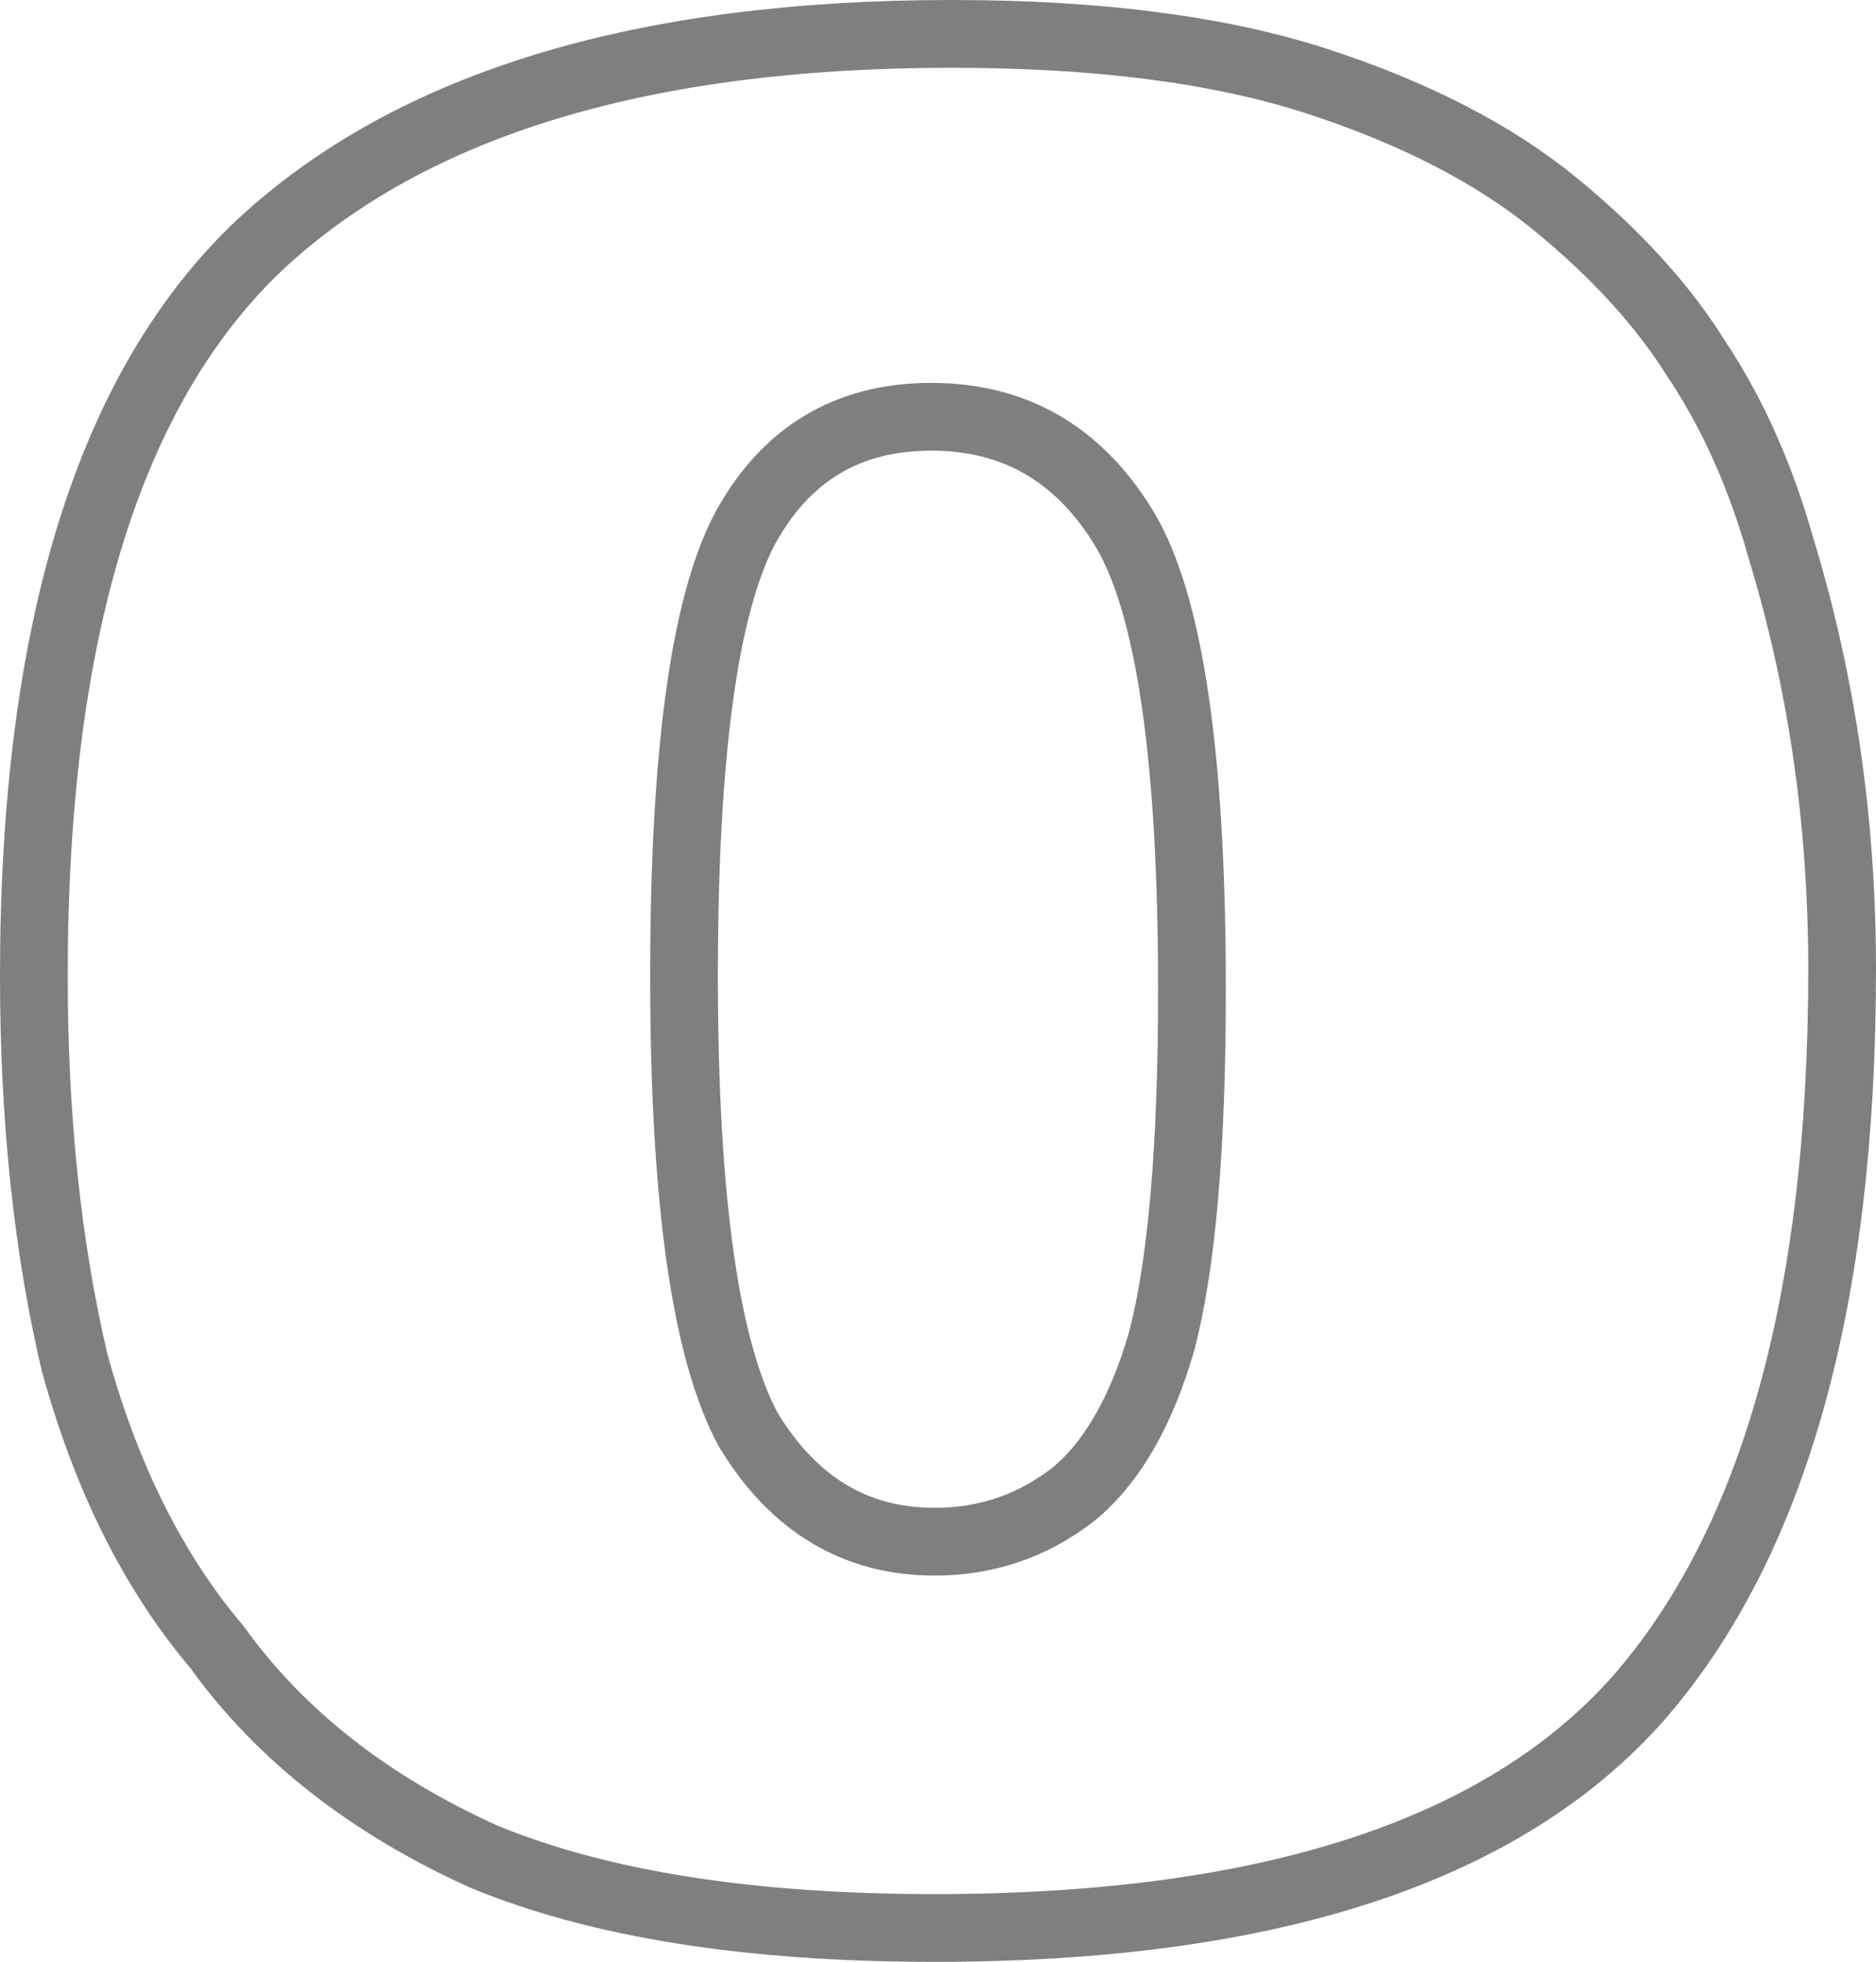<?xml version="1.0" encoding="UTF-8" standalone="no"?>
<svg xmlns:xlink="http://www.w3.org/1999/xlink" height="28.95px" width="27.7px" xmlns="http://www.w3.org/2000/svg">
  <g transform="matrix(1.0, 0.0, 0.0, 1.0, -386.05, -237.75)">
    <path d="M405.5 238.95 Q407.65 239.65 409.0 240.75 410.35 241.85 411.1 243.05 411.9 244.25 412.35 245.85 413.25 248.8 413.25 252.05 413.25 259.35 410.25 262.8 407.25 266.2 399.85 266.2 395.75 266.2 393.2 265.15 390.65 264.0 389.25 262.05 387.85 260.4 387.15 257.85 386.55 255.3 386.55 252.15 386.55 244.5 389.9 241.35 393.25 238.25 400.1 238.25 403.35 238.25 405.5 238.95 M403.2 257.55 Q403.65 255.85 403.65 252.35 403.65 247.2 402.65 245.55 401.65 243.9 399.8 243.9 397.95 243.9 397.05 245.55 396.15 247.25 396.15 252.15 396.15 257.1 397.1 258.85 398.1 260.5 399.85 260.5 401.0 260.5 401.9 259.8 402.75 259.1 403.2 257.55" fill="none" stroke="#000000" stroke-linecap="round" stroke-linejoin="round" stroke-opacity="0.502" stroke-width="1.0"/>
  </g>
</svg>
